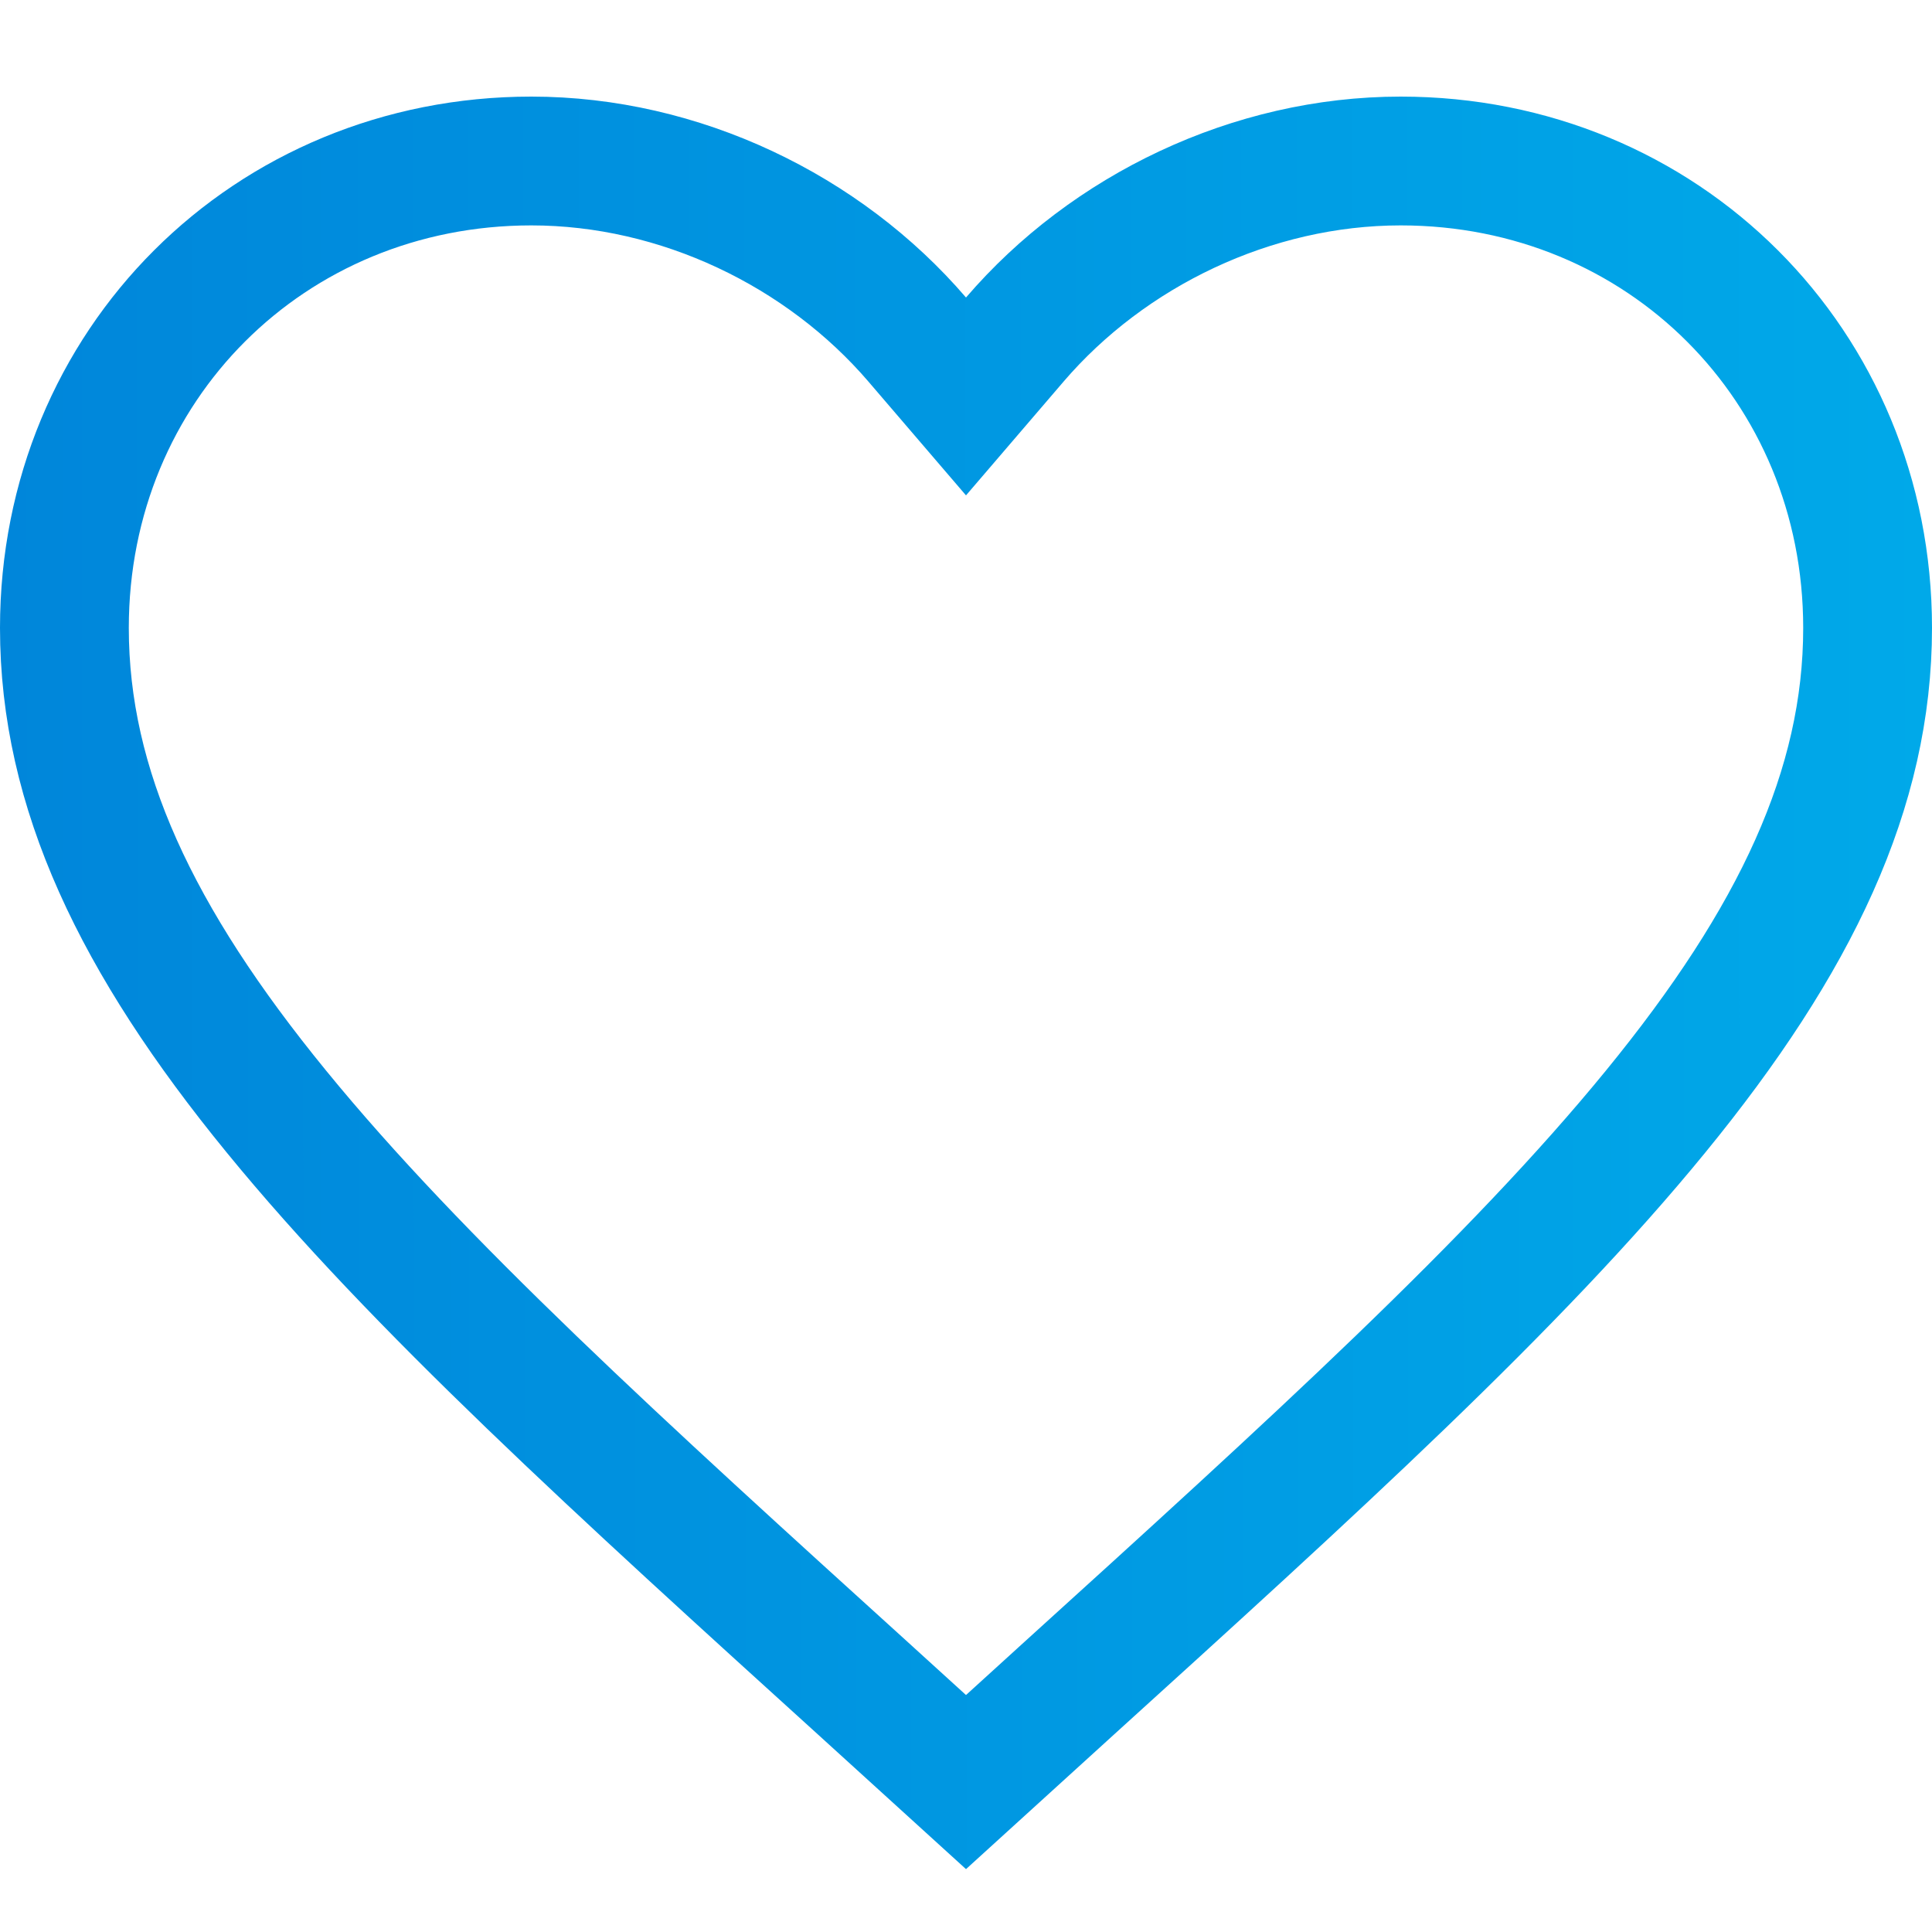 <svg width="15" height="15" viewBox="0 0 15 15" fill="none" xmlns="http://www.w3.org/2000/svg">
<path d="M6.749 13.153L6.748 13.152C4.807 11.392 3.236 9.965 2.145 8.629C1.059 7.301 0.5 6.124 0.5 4.875C0.5 2.834 2.091 1.25 4.125 1.25C5.279 1.25 6.395 1.79 7.121 2.636L7.5 3.078L7.879 2.636C8.605 1.79 9.721 1.25 10.875 1.25C12.909 1.25 14.5 2.834 14.5 4.875C14.5 6.124 13.941 7.301 12.855 8.629C11.764 9.965 10.193 11.392 8.252 13.152L8.251 13.153L7.5 13.836L6.749 13.153Z" stroke="url(#paint0_linear_1115_4191)"/>
<defs>
<linearGradient id="paint0_linear_1115_4191" x1="-1.12512e-07" y1="8.501" x2="15" y2="8.488" gradientUnits="userSpaceOnUse">
<stop stop-color="#0086DA"/>
<stop offset="1" stop-color="#00A9E9"/>
<stop offset="1" stop-color="#00A9E9"/>
</linearGradient>
</defs>
</svg>
